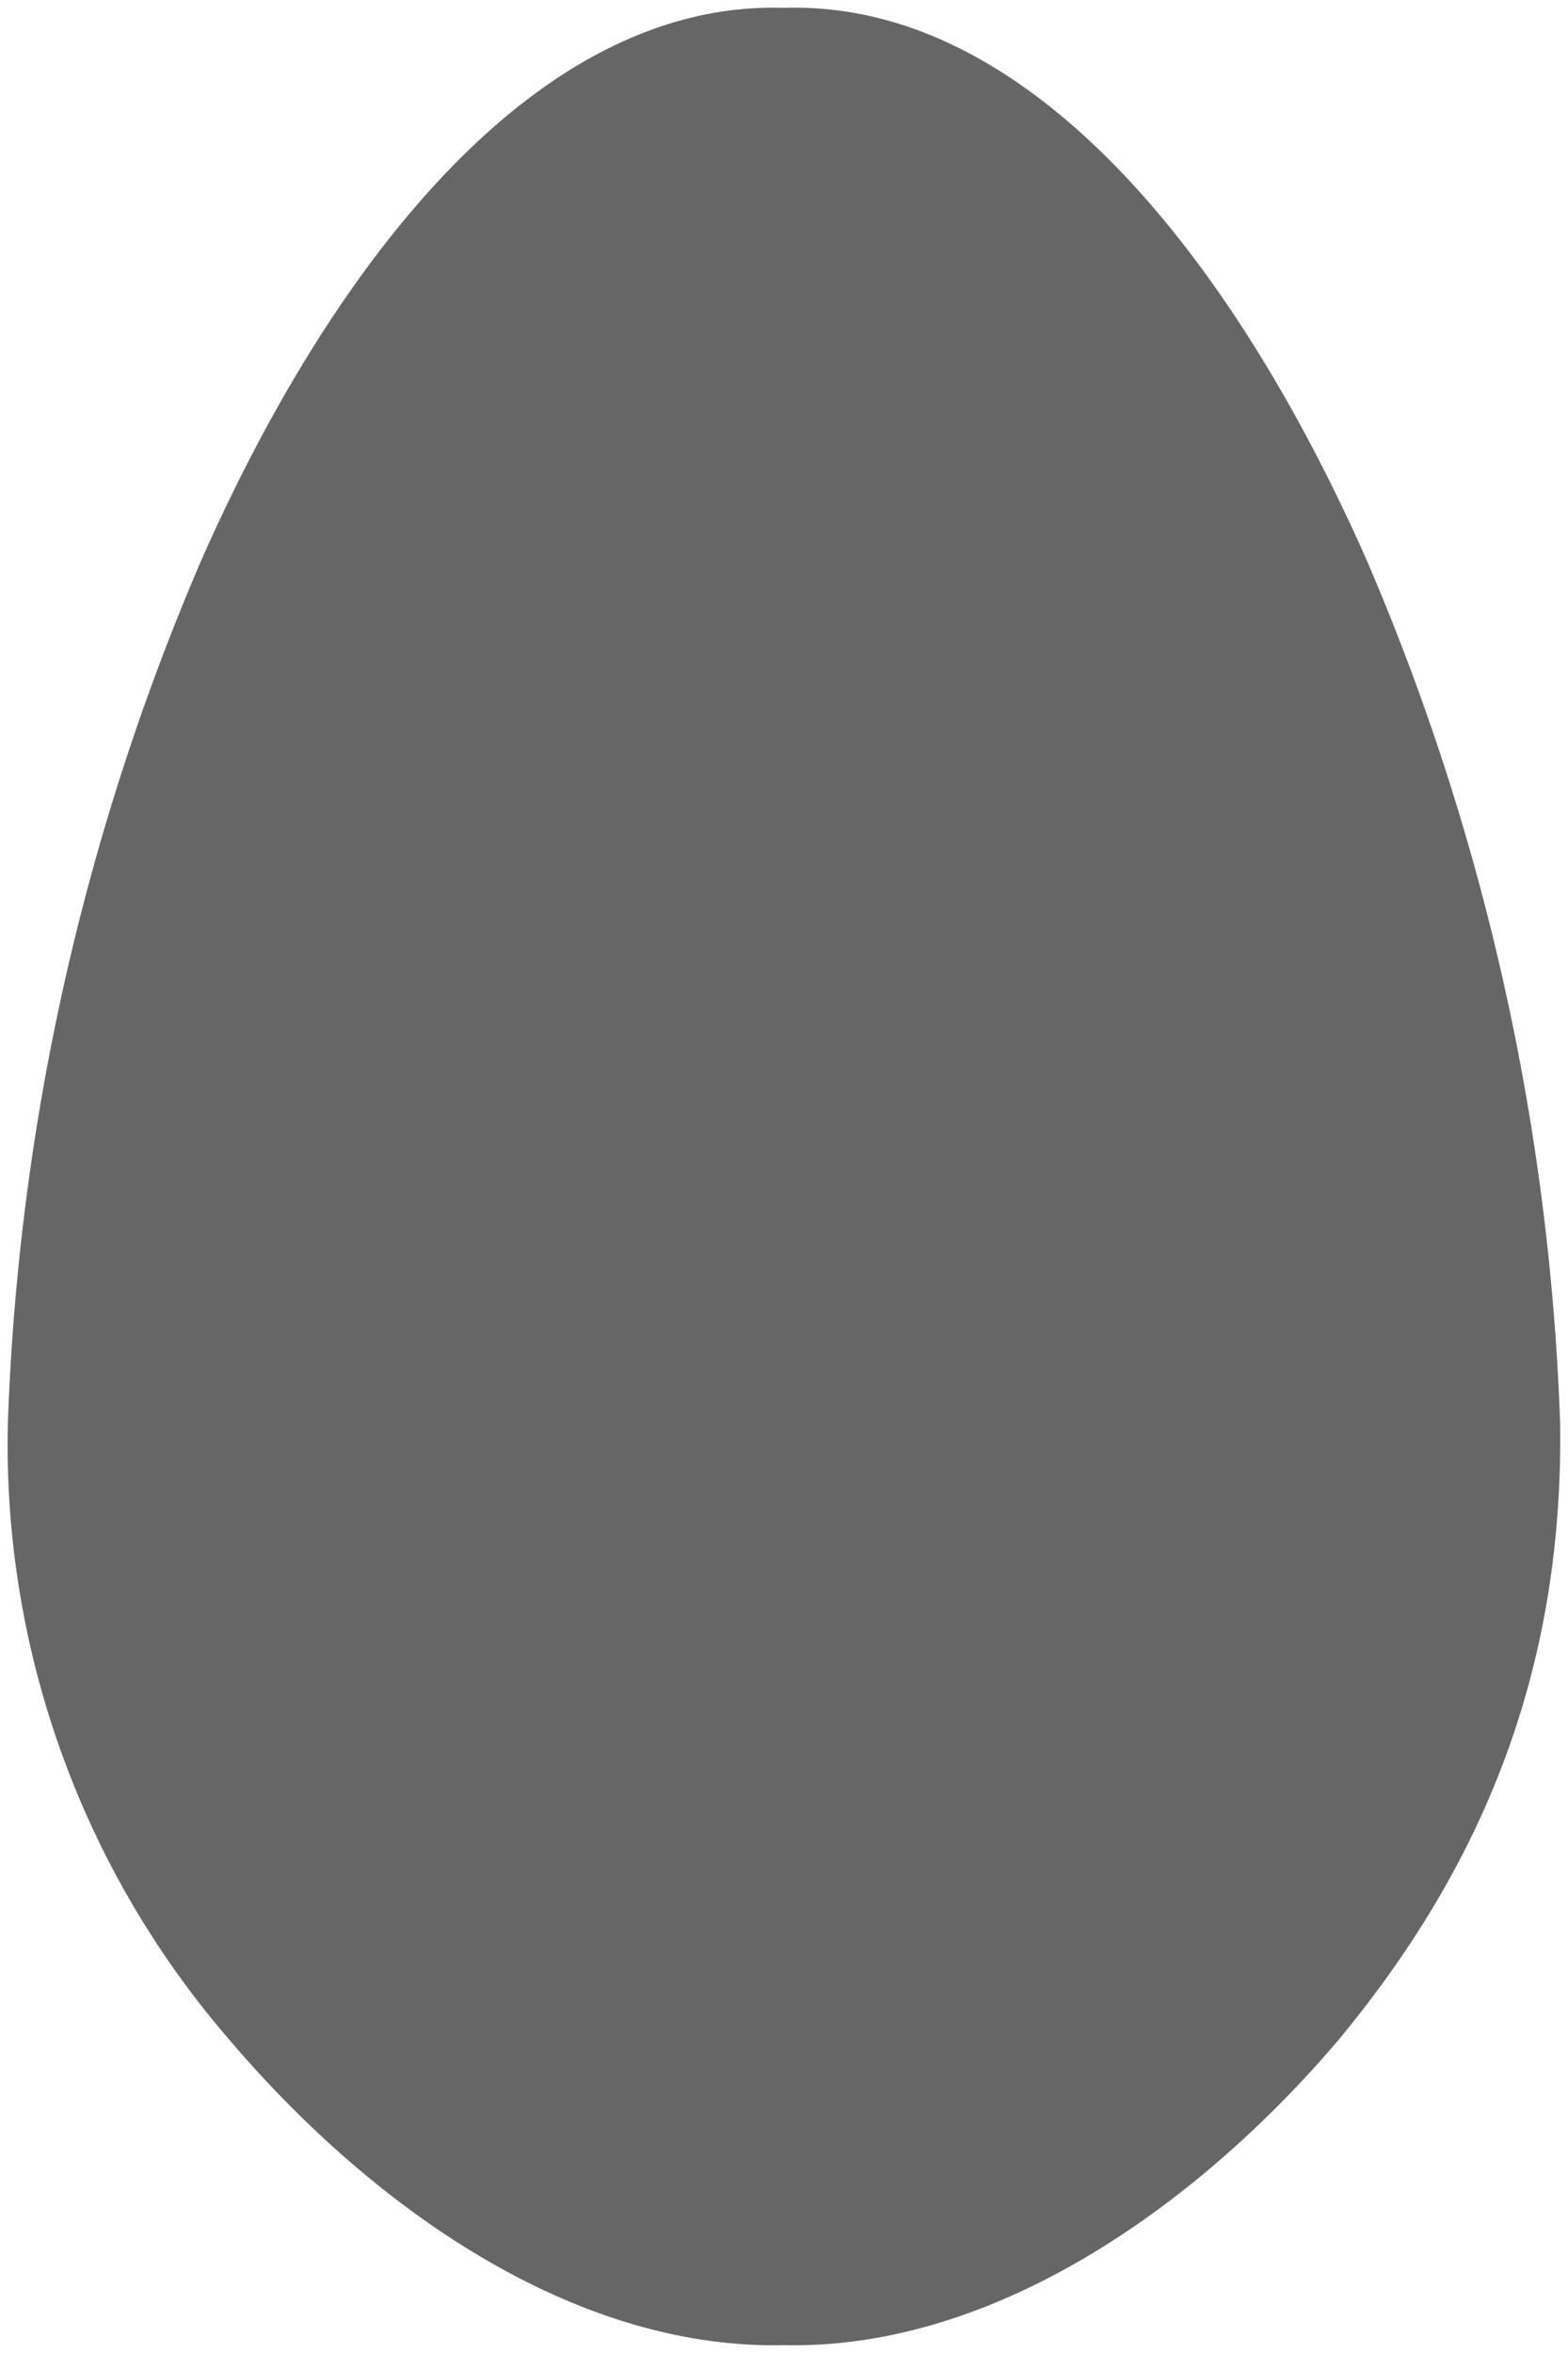 <svg xmlns="http://www.w3.org/2000/svg" viewBox="0 0 100 150" style="fill: rgb(102, 102, 102); height: 100%; width: 100%;"><path d="M50 149.5h0c-13.5.3-26.4-8.9-35.4-19.5A58 58 0 01.5 90.8h0a152.6 152.6 0 0112.3-55C21 17.2 34 0 50 .5h0C66 0 79 17.2 87.2 35.8a152.6 152.6 0 0112.3 55h0c.2 15.8-5 28.2-14.1 39.2-9 10.6-22 19.8-35.4 19.5z"></path></svg>
